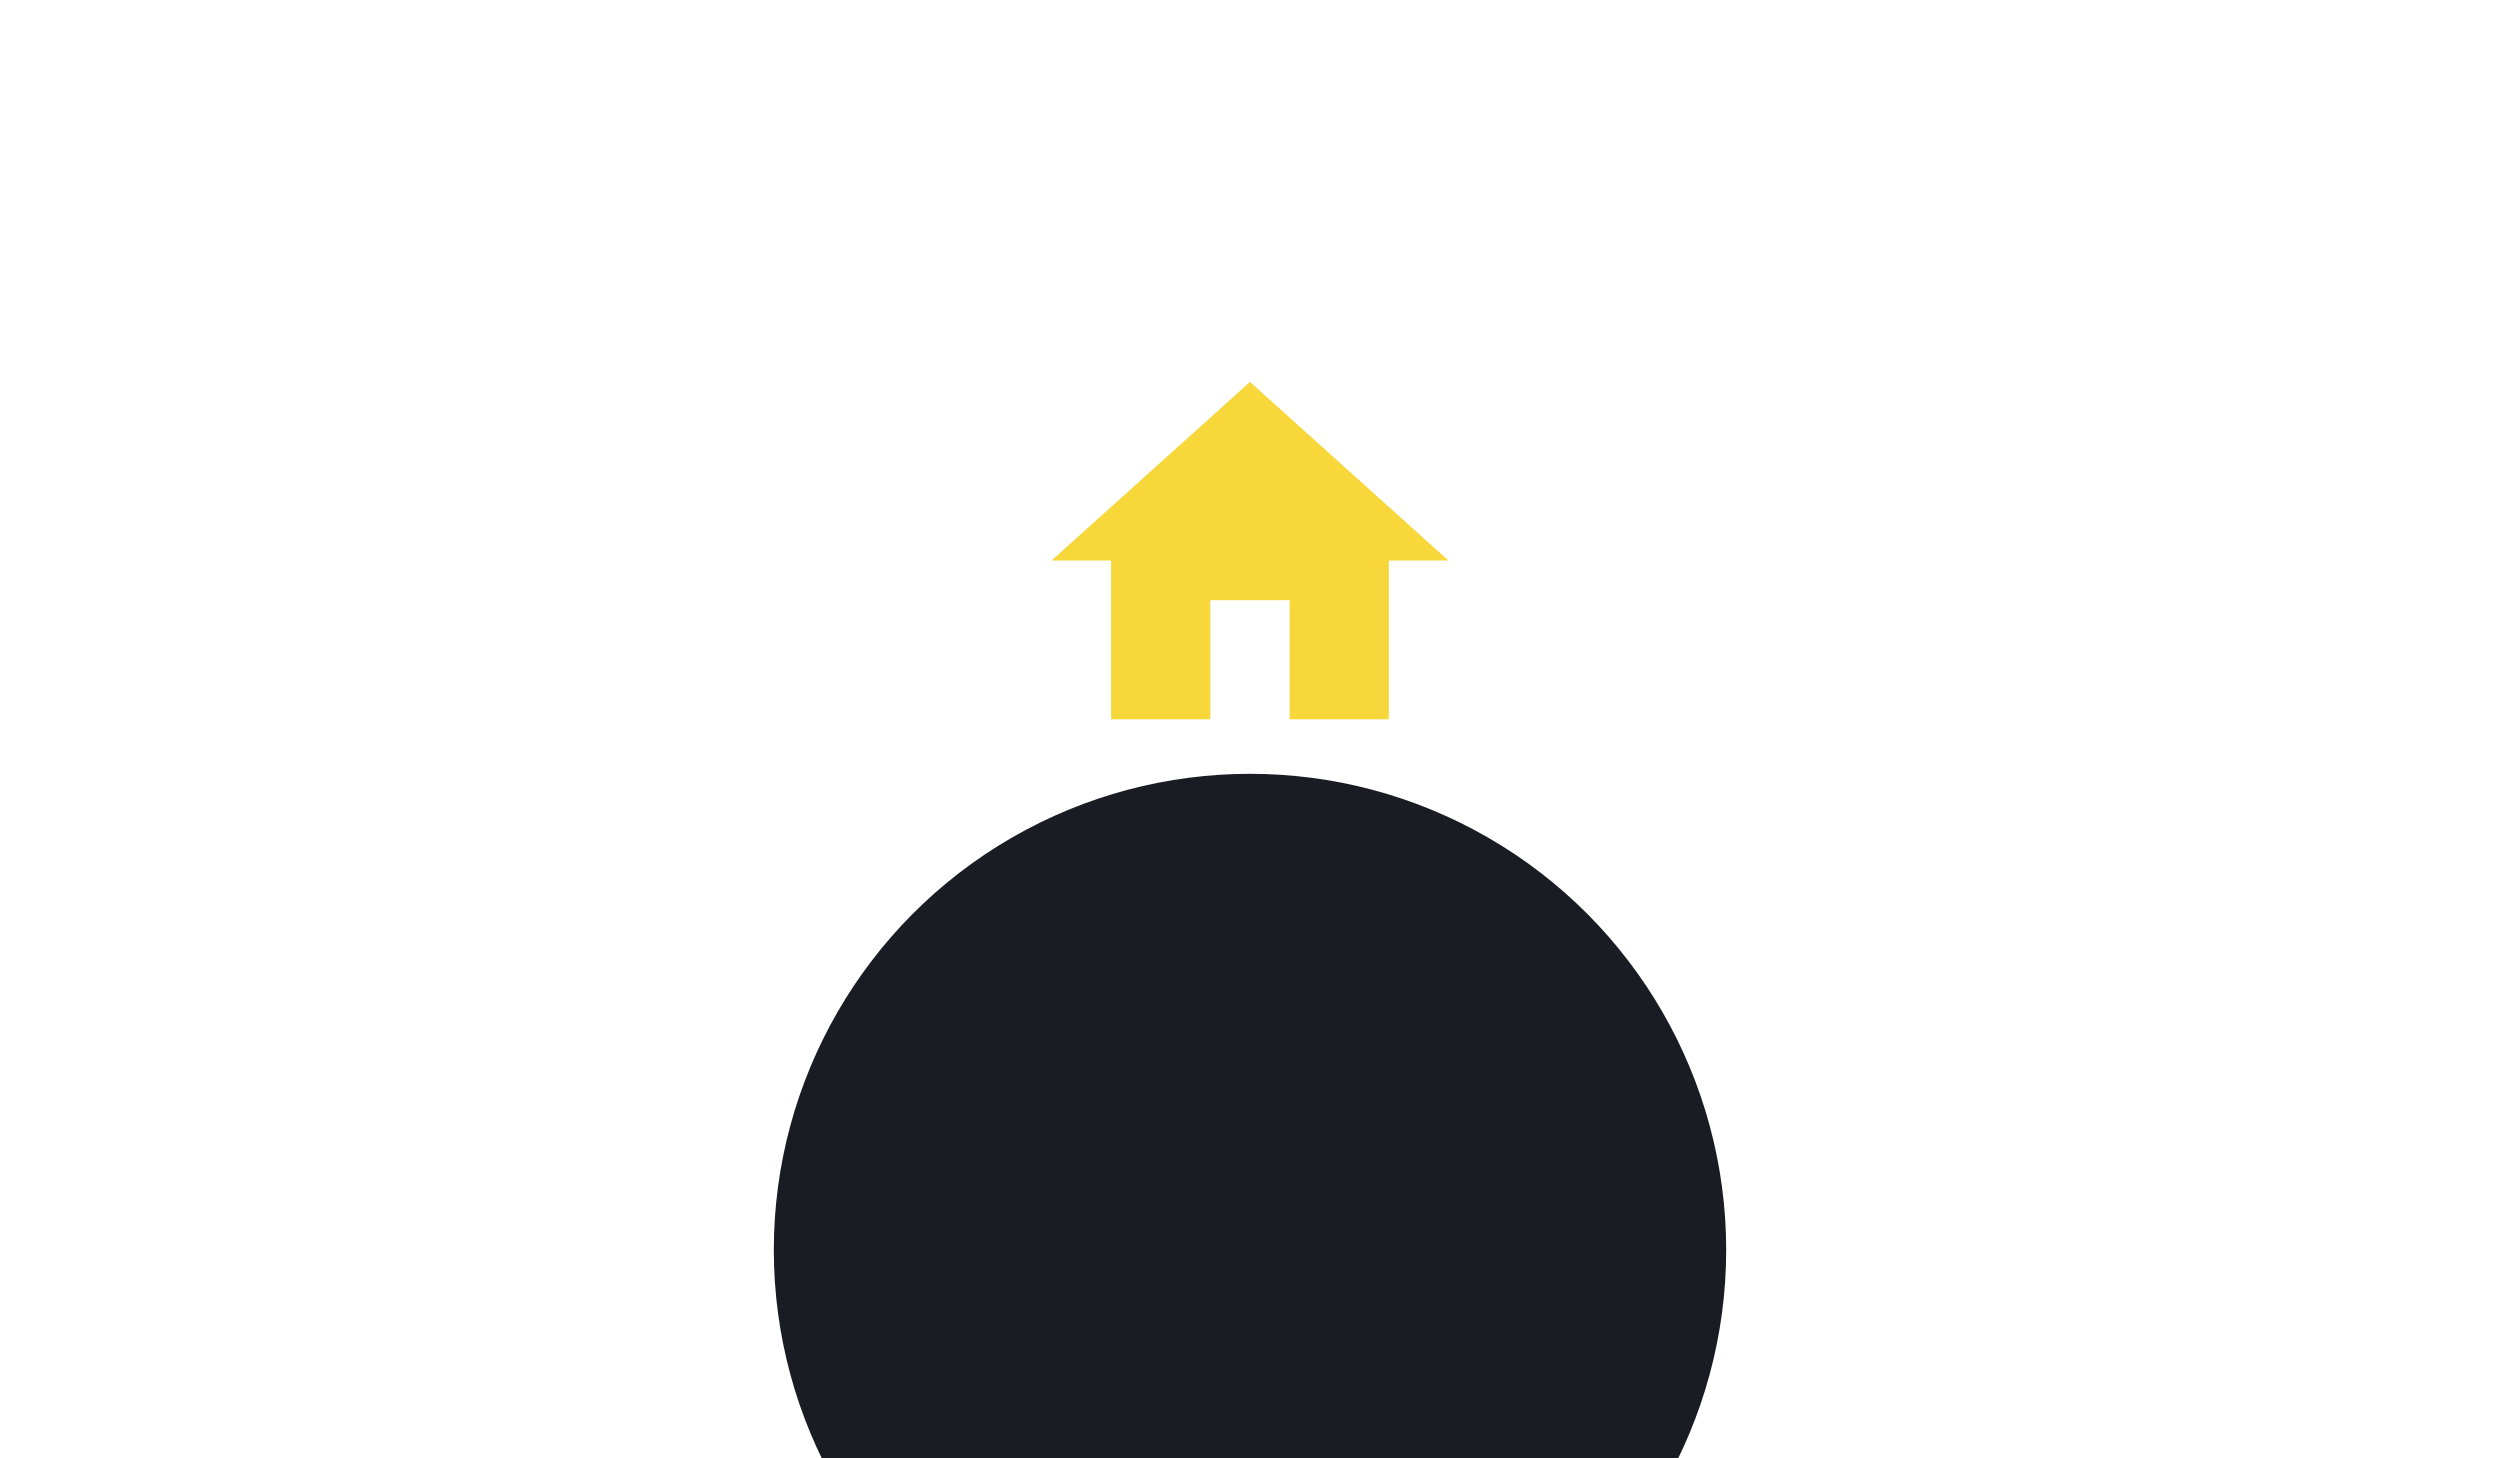 <svg width="168" height="98" viewBox="0 0 168 98" fill="none" xmlns="http://www.w3.org/2000/svg">
<g filter="url(#filter0_d_71_51)">
<circle cx="84" cy="39" r="32" fill="#191C22"/>
</g>
<path d="M81.333 48.333V40.333H86.666V48.333H93.333V37.666H97.333L83.999 25.666L70.666 37.666H74.666V48.333H81.333Z" fill="#F7D73A"/>
<defs>
<filter id="filter0_d_71_51" x="0" y="0" width="168" height="168" filterUnits="userSpaceOnUse" color-interpolation-filters="sRGB">
<feFlood flood-opacity="0" result="BackgroundImageFix"/>
<feColorMatrix in="SourceAlpha" type="matrix" values="0 0 0 0 0 0 0 0 0 0 0 0 0 0 0 0 0 0 127 0" result="hardAlpha"/>
<feOffset dy="45"/>
<feGaussianBlur stdDeviation="26"/>
<feComposite in2="hardAlpha" operator="out"/>
<feColorMatrix type="matrix" values="0 0 0 0 0.969 0 0 0 0 0.843 0 0 0 0 0.227 0 0 0 0.04 0"/>
<feBlend mode="normal" in2="BackgroundImageFix" result="effect1_dropShadow_71_51"/>
<feBlend mode="normal" in="SourceGraphic" in2="effect1_dropShadow_71_51" result="shape"/>
</filter>
</defs>
</svg>
